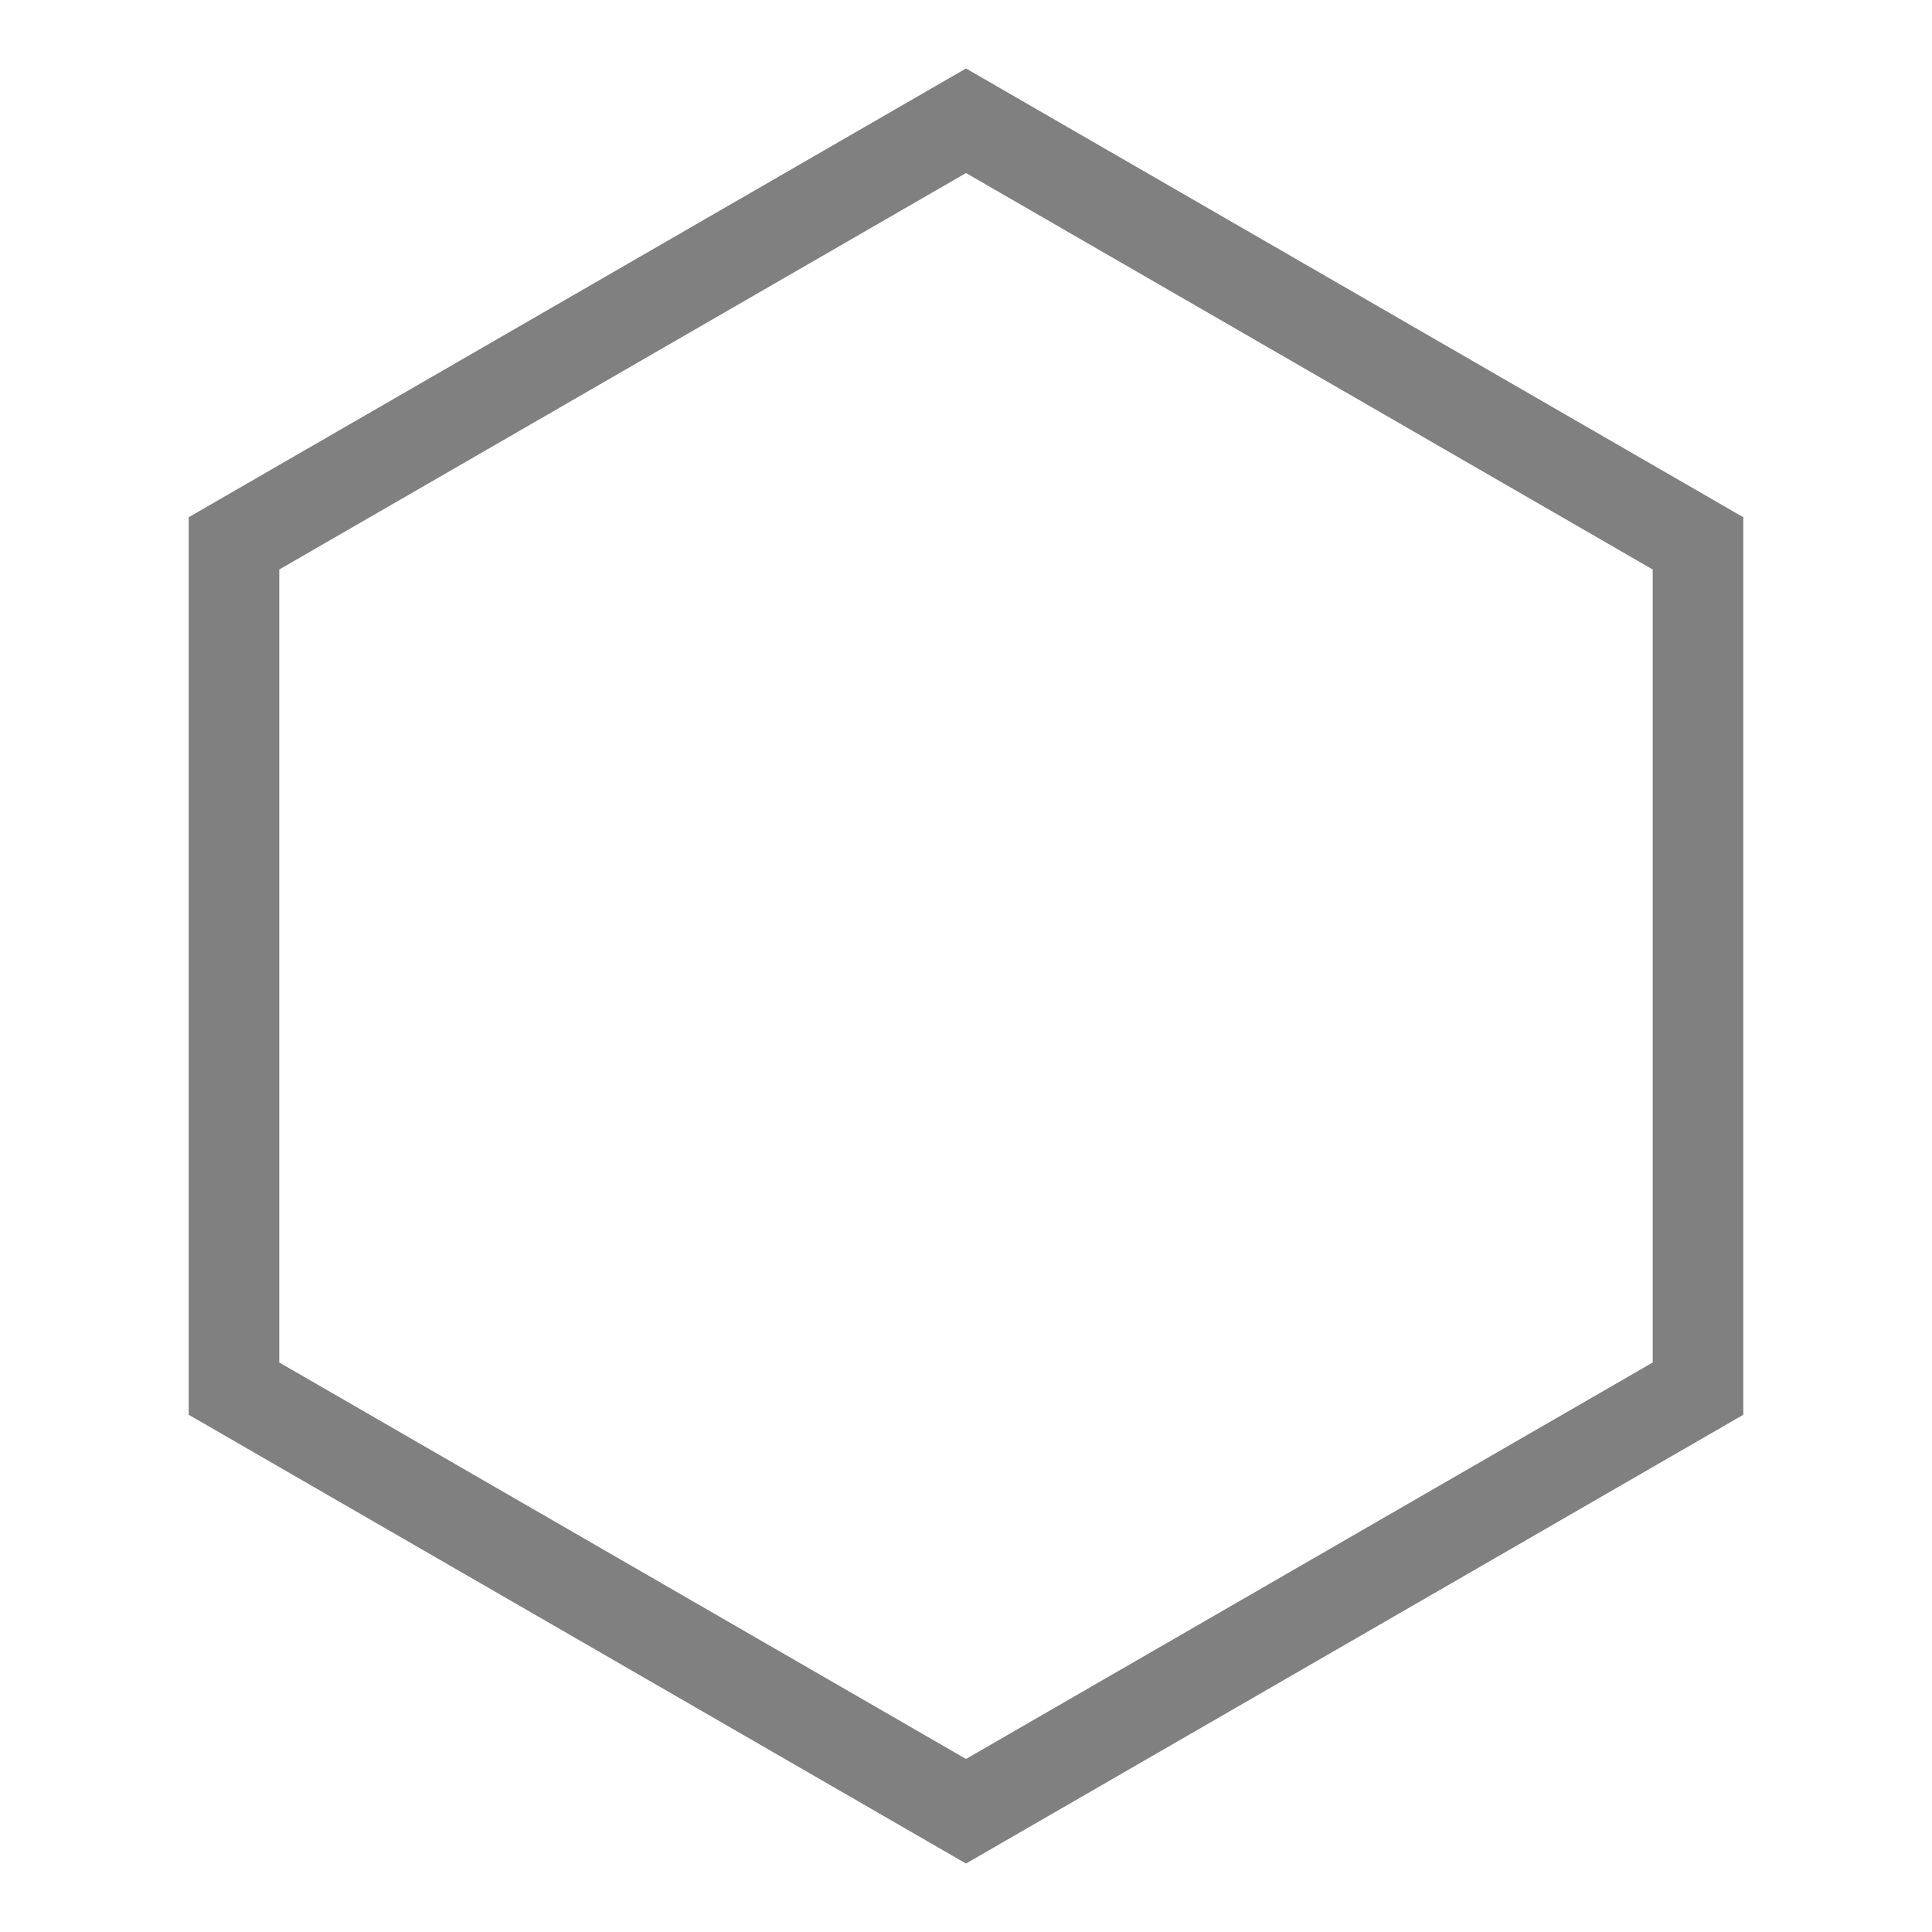 <svg xmlns="http://www.w3.org/2000/svg" xmlns:xlink="http://www.w3.org/1999/xlink" viewBox="0 0 64 64" preserveAspectRatio="xMidYMid" fill="transparent" stroke="grey" stroke-width="3" style="padding: 0.5rem;"><title>Hexagon</title><g transform="translate(32 32) scale(1 1) translate(-32 -32) rotate(0 32 32)"><polygon vector-effect="non-scaling-stroke" points="32,4 56.249,18 56.249,46 32,60 7.751,46 7.751,18"></polygon></g></svg>
